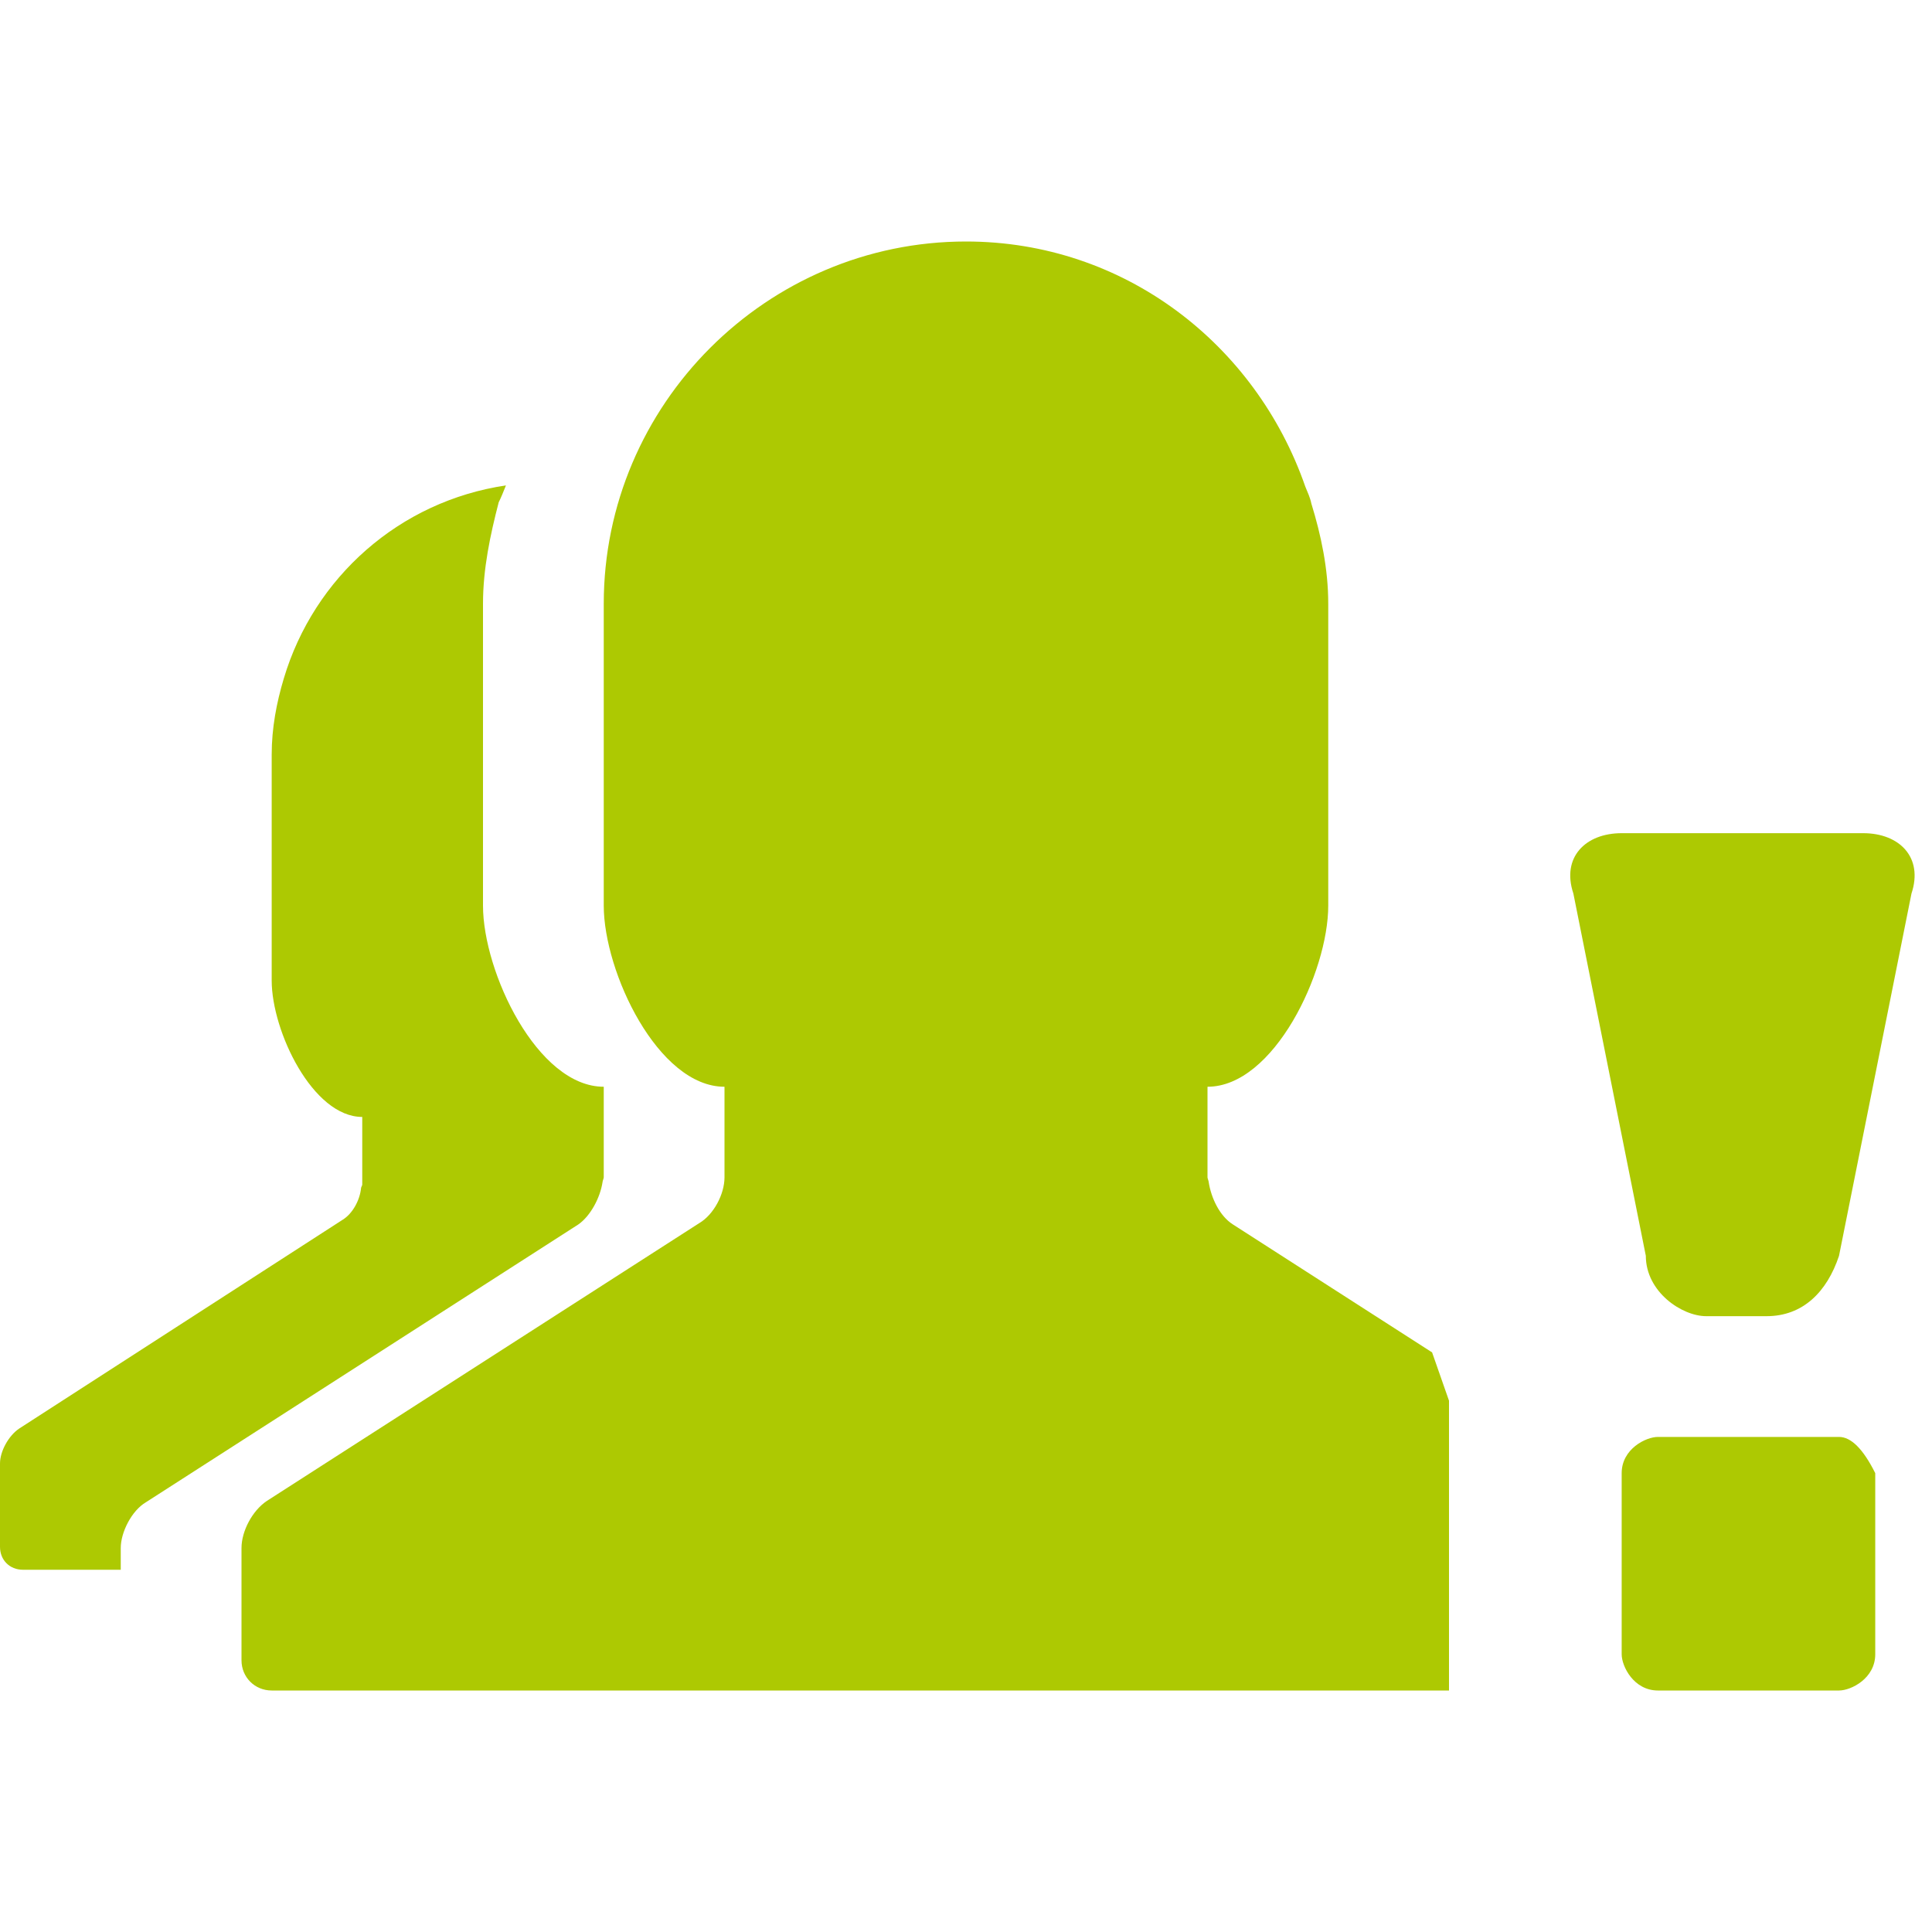 <svg xmlns="http://www.w3.org/2000/svg" viewBox="0 0 16 16" width="16" height="16">
<cis-name>group-exclamation</cis-name>
<cis-semantic>success</cis-semantic>
<path fill="#ADC902" d="M14.13,10.9h0.5c0.3,0,0.5-0.2,0.6-0.5l0.6-3c0.1-0.3-0.1-0.5-0.4-0.5h-2c-0.3,0-0.5,0.2-0.4,0.5l0.6,3
	C13.63,10.7,13.93,10.9,14.13,10.9z M15.23,11.9h-1.5c-0.1,0-0.3,0.1-0.3,0.3v1.5c0,0.1,0.1,0.3,0.3,0.3h1.5c0.1,0,0.3-0.1,0.3-0.3
	v-1.5C15.43,12,15.33,11.9,15.23,11.9z M12,14H8.17H5.21H2.25C2.11,14,2,13.89,2,13.75v-0.93c0-0.14,0.09-0.31,0.21-0.39l3.58-2.3
	C5.91,10.06,6,9.89,6,9.75V9C5.45,9,5,8.05,5,7.5V5c0-1.65,1.35-3,3-3c1.31,0,2.4,0.85,2.81,2.03c0.02,0.05,0.04,0.09,0.05,0.14
	C10.94,4.43,11,4.71,11,5v1.28V7.5C11,8.05,10.55,9,10,9v0.67v0.08c0,0.01,0.01,0.03,0.01,0.04c0.02,0.13,0.09,0.28,0.2,0.35
	l1.65,1.06L12,11.6V14z M4.79,10.14l-3.58,2.3C1.09,12.51,1,12.69,1,12.82V13H0.19C0.08,13,0,12.92,0,12.81v-0.69
	c0-0.1,0.07-0.23,0.16-0.29l2.68-1.73c0.08-0.05,0.14-0.16,0.15-0.26C2.99,9.83,3,9.82,3,9.81V9.75v-0.5
	c-0.41,0-0.75-0.71-0.75-1.13V7.21V6.25c0-0.22,0.04-0.43,0.1-0.63c0.25-0.84,0.96-1.47,1.84-1.6C4.17,4.07,4.15,4.12,4.13,4.16
	C4.06,4.43,4,4.71,4,5v1.28V7.5C4,8.05,4.45,9,5,9v0.67v0.08c0,0.01-0.01,0.03-0.01,0.04C4.97,9.92,4.89,10.07,4.79,10.14z
	 M12,11.14"/>
</svg>
